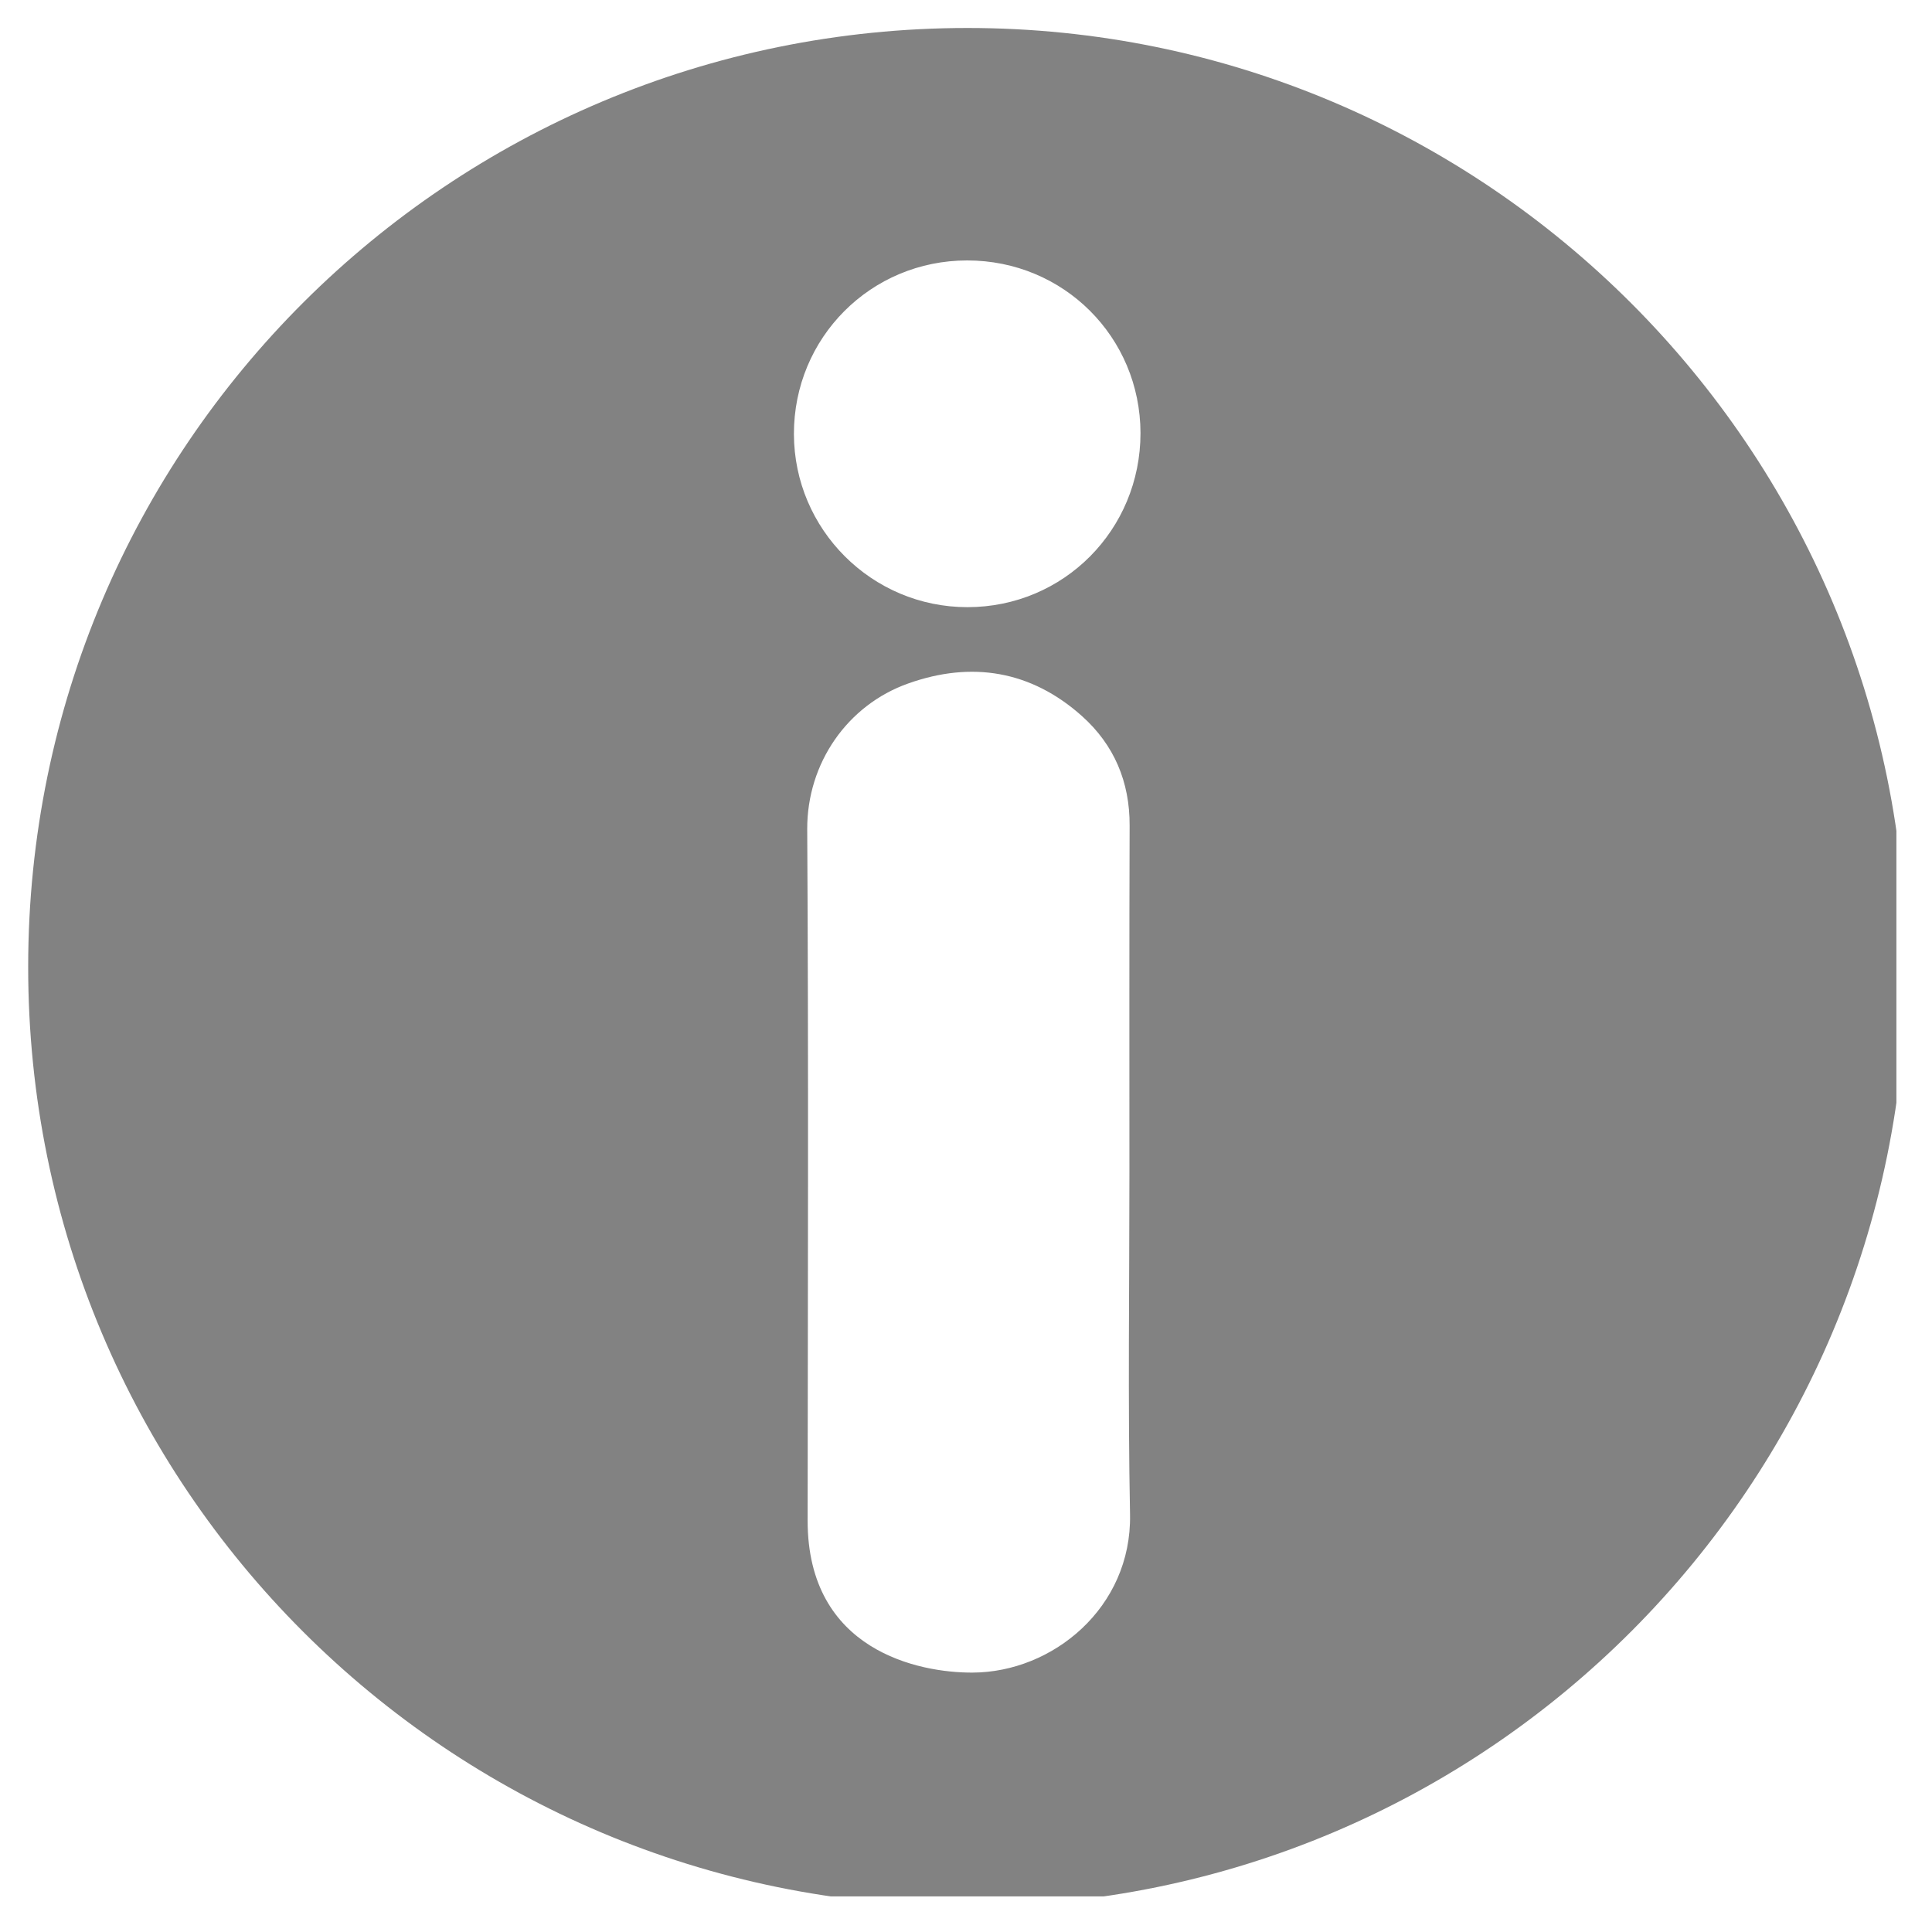 <svg xmlns="http://www.w3.org/2000/svg" xmlns:xlink="http://www.w3.org/1999/xlink" width="50" zoomAndPan="magnify" viewBox="0 0 37.5 37.5" height="50" preserveAspectRatio="xMidYMid meet" version="1.0"><defs><clipPath id="33a41afd7b"><path d="M 0.543 0.543 L 36.809 0.543 L 36.809 36.809 L 0.543 36.809 Z M 0.543 0.543 " clip-rule="nonzero"/></clipPath></defs><g clip-path="url(#33a41afd7b)"><path fill="#828282" d="M 37 18.77 C 36.992 28.805 28.895 37.004 18.762 37 C 8.699 36.992 0.543 28.867 0.547 18.762 C 0.551 8.645 8.738 0.547 18.777 0.543 C 28.836 0.543 37 8.711 37 18.77 Z M 21.922 22.762 C 21.922 20.516 21.918 18.273 21.926 16.027 C 21.93 15.176 21.625 14.457 21 13.898 C 20.012 13.016 18.859 12.828 17.629 13.266 C 16.449 13.684 15.664 14.812 15.668 16.094 C 15.695 20.566 15.68 25.039 15.676 29.516 C 15.676 32.043 17.84 32.469 18.875 32.465 C 20.434 32.461 21.965 31.203 21.934 29.402 C 21.891 27.191 21.922 24.977 21.922 22.762 Z M 22.137 8.406 C 22.133 6.543 20.645 5.055 18.773 5.055 C 16.902 5.055 15.406 6.555 15.41 8.426 C 15.414 10.277 16.922 11.785 18.777 11.785 C 20.645 11.785 22.137 10.285 22.137 8.406 Z M 22.137 8.406 " fill-opacity="1" fill-rule="nonzero"/></g></svg>